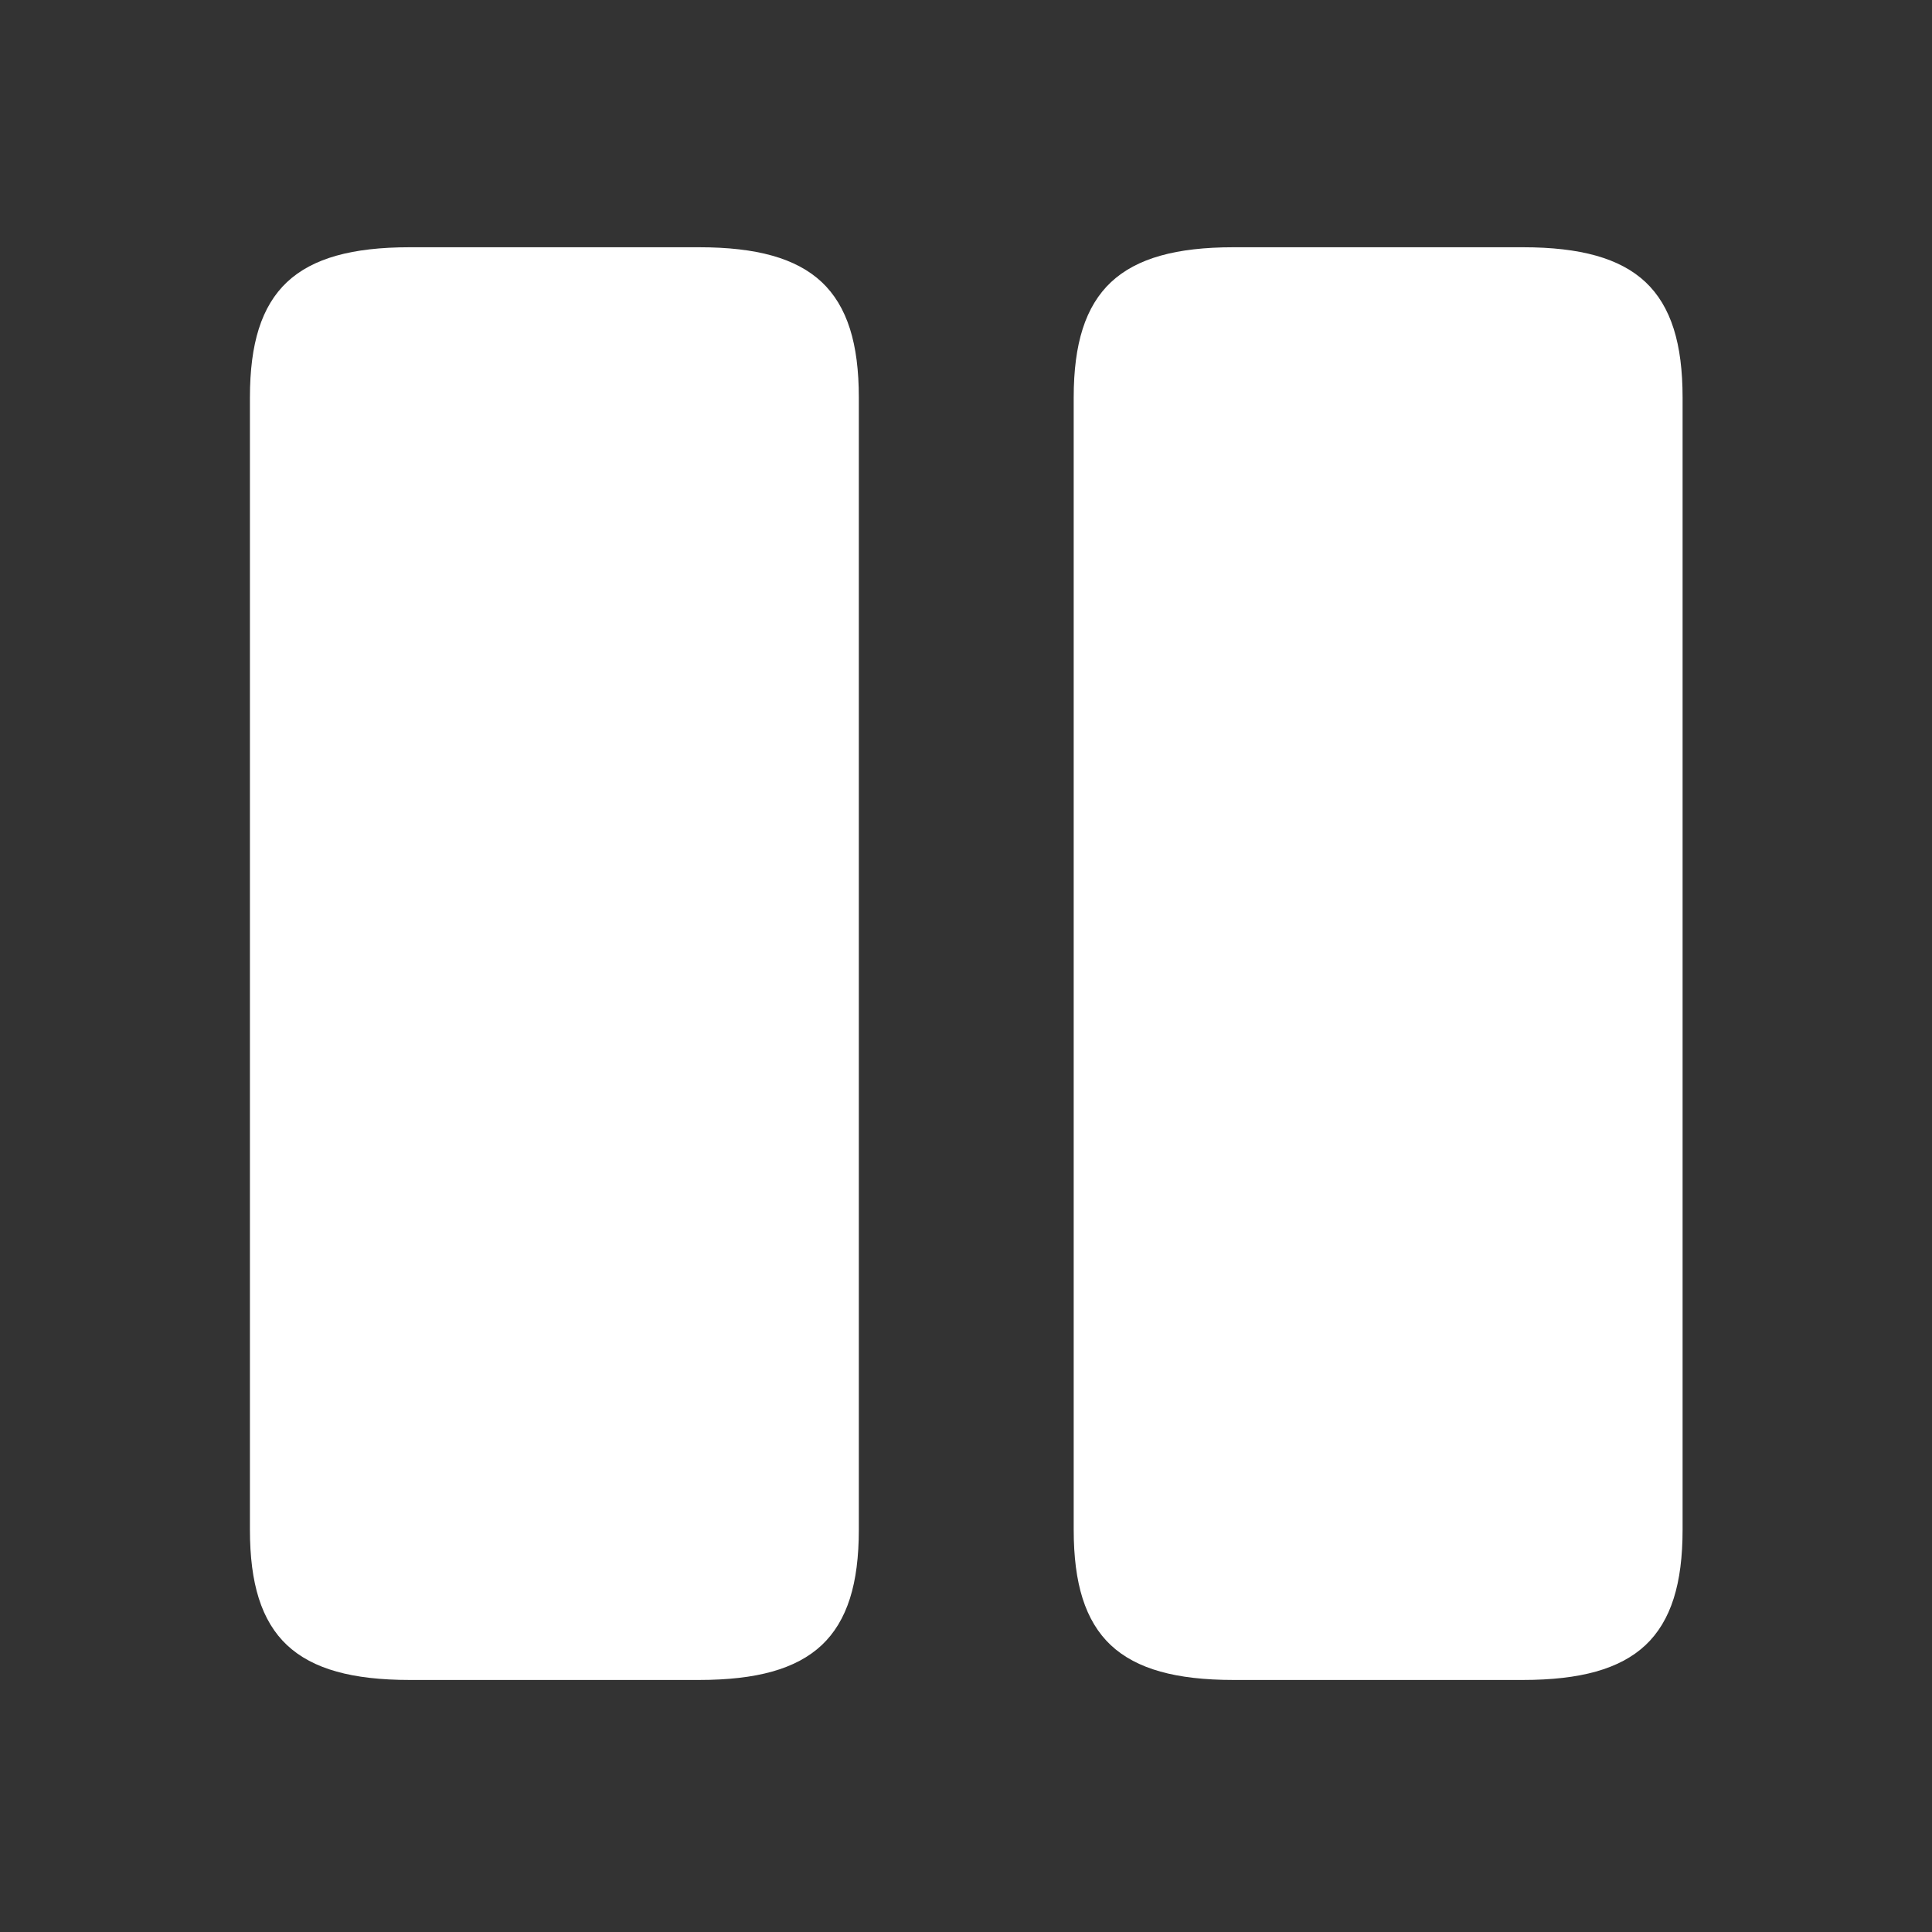 <svg width="117" height="117" viewBox="0 0 117 117" fill="none" xmlns="http://www.w3.org/2000/svg">
<rect x="0" y="0" width="117" height="117" fill="#333333" stroke="none"/>
<path d="M49.6 24.083V92.627C49.6 95.614 48.959 97.074 48.116 97.868C47.236 98.696 45.586 99.327 42.321 99.327H24.823C21.559 99.327 19.908 98.696 19.029 97.868C18.186 97.074 17.545 95.614 17.545 92.627V24.083C17.545 21.096 18.186 19.636 19.029 18.842C19.908 18.014 21.559 17.383 24.823 17.383H42.321C45.586 17.383 47.236 18.014 48.116 18.842C48.959 19.636 49.6 21.096 49.6 24.083Z" fill="white" stroke="white" stroke-width="4.82"/>
<path d="M99.486 24.083V92.627C99.486 95.614 98.845 97.074 98.003 97.868C97.123 98.696 95.472 99.327 92.208 99.327H74.71C71.446 99.327 69.795 98.696 68.915 97.868C68.073 97.074 67.432 95.614 67.432 92.627V24.083C67.432 21.106 68.08 19.643 68.93 18.845C69.818 18.012 71.474 17.383 74.71 17.383H92.208C95.472 17.383 97.123 18.014 98.003 18.842C98.845 19.636 99.486 21.096 99.486 24.083Z" fill="white" stroke="white" stroke-width="4.82"/>
</svg>
